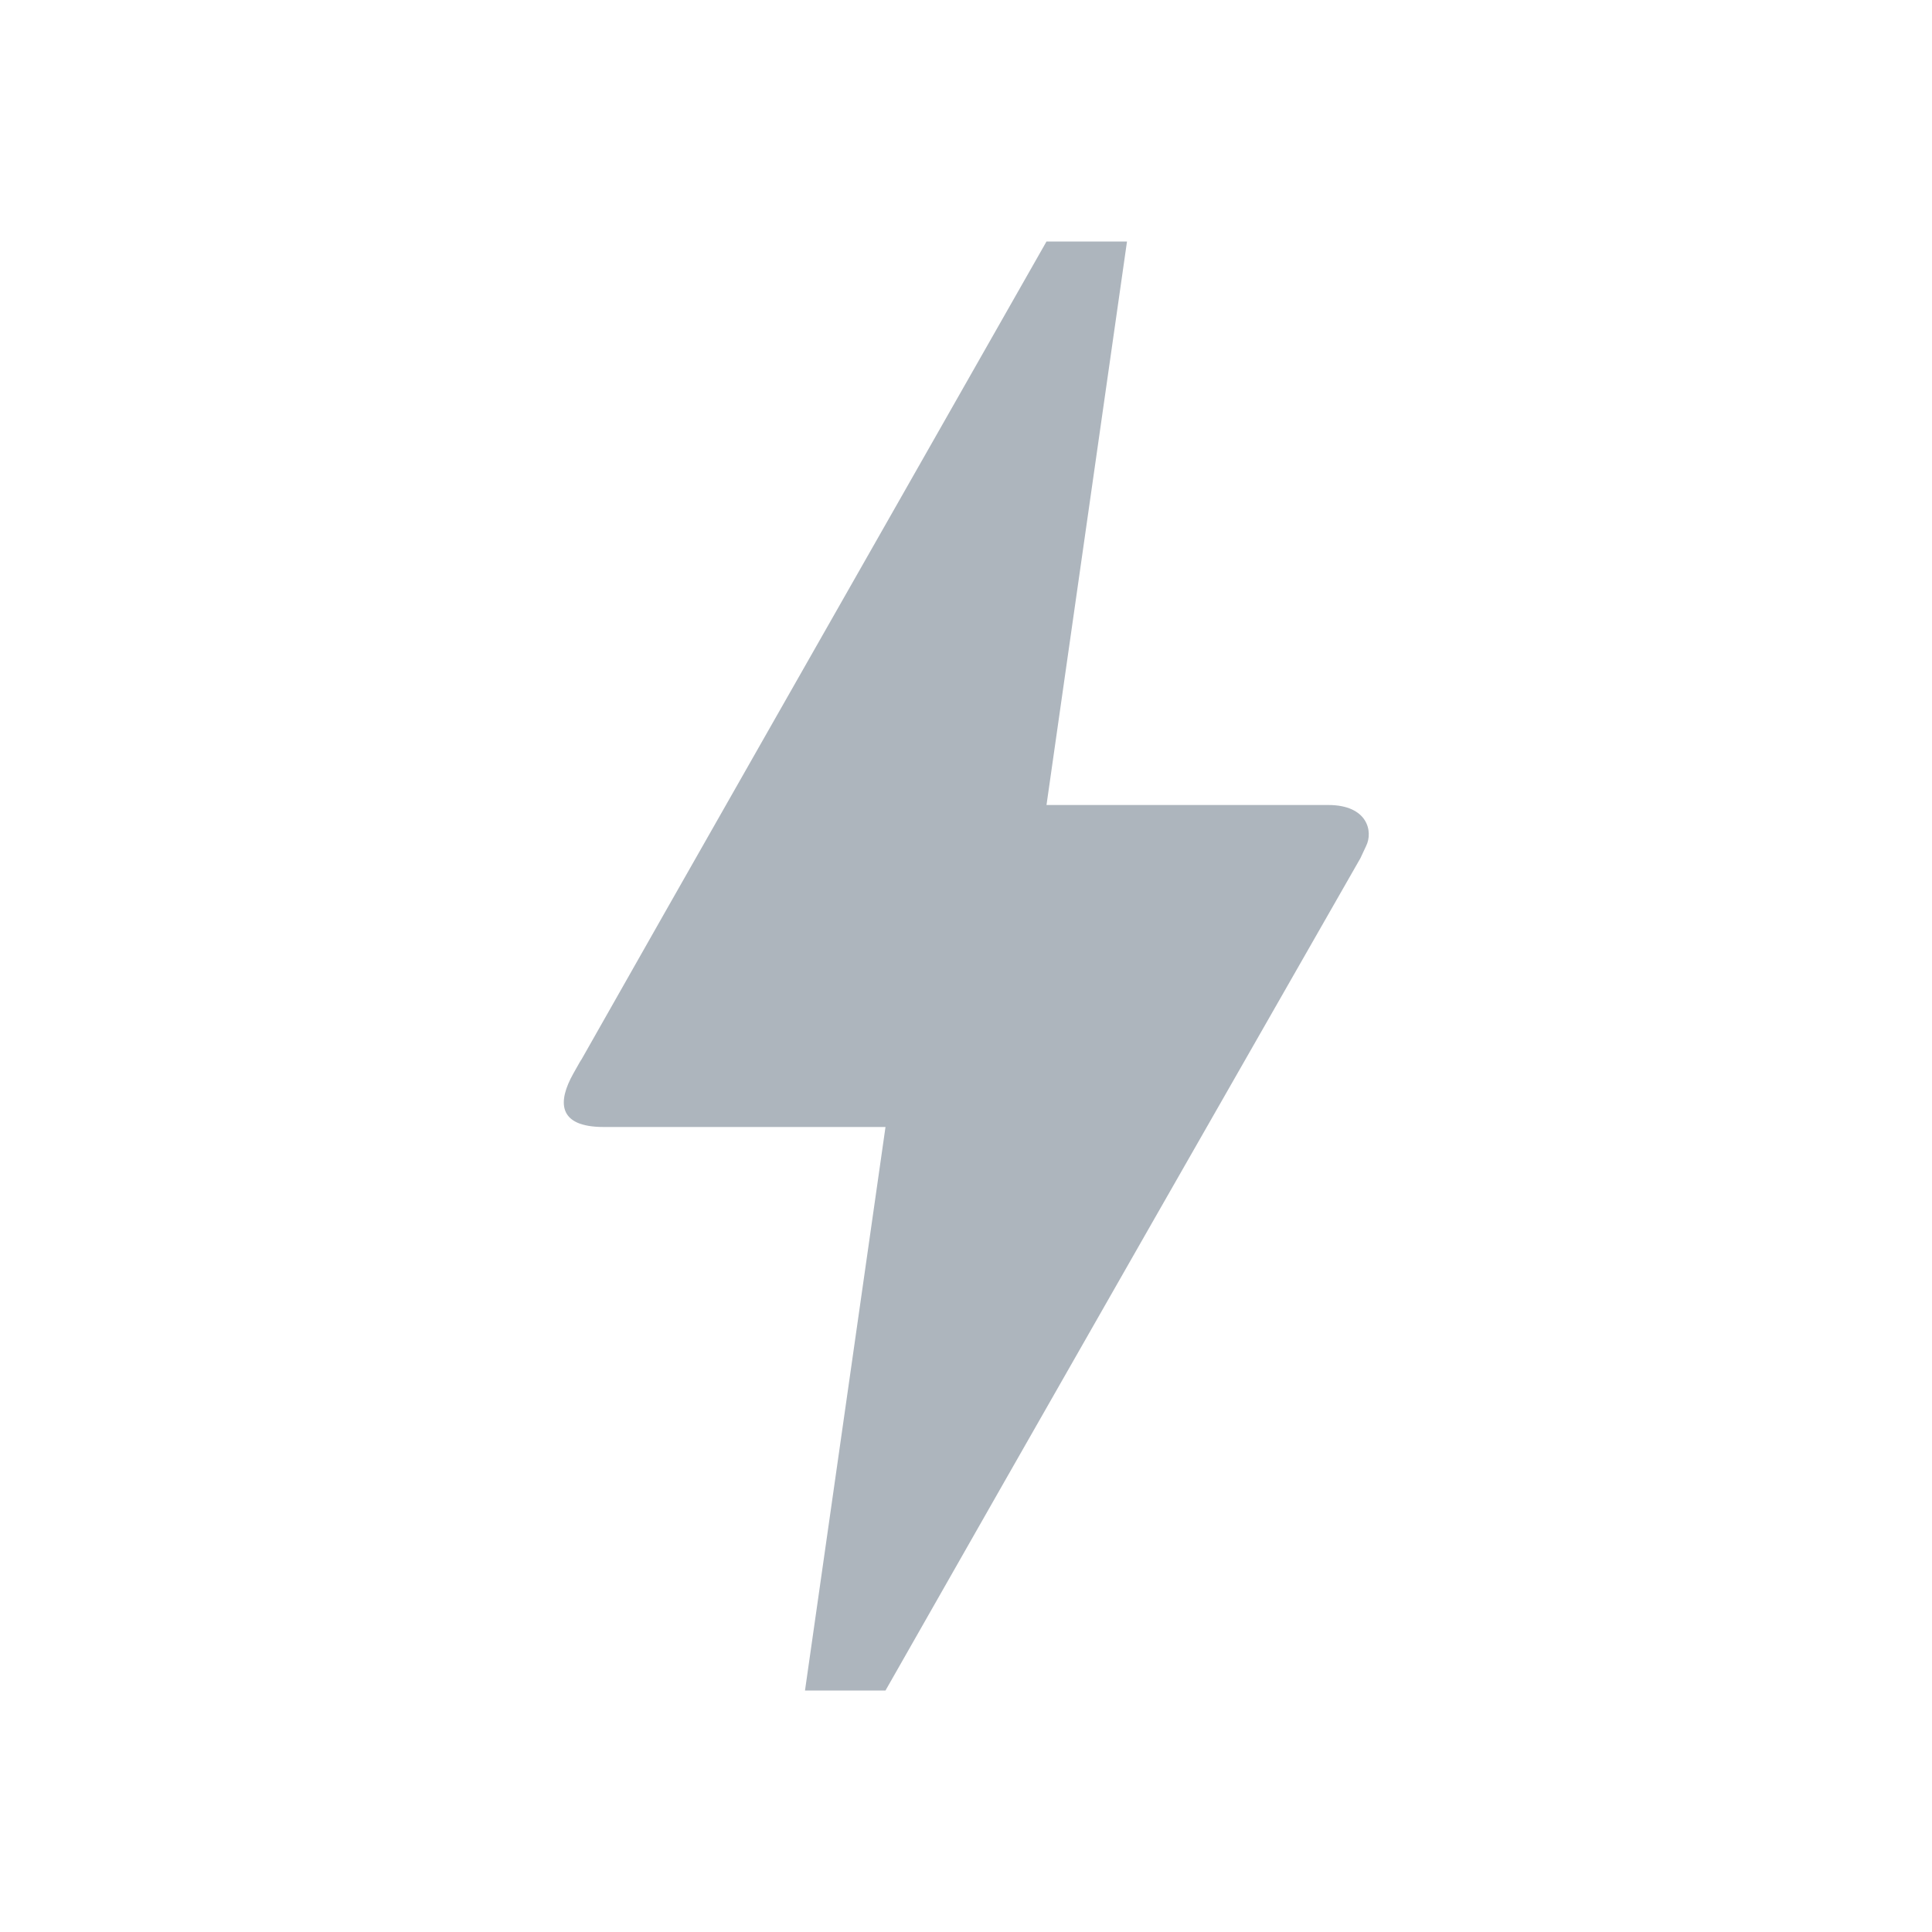 <svg xmlns="http://www.w3.org/2000/svg" height="24px" viewBox="0 0 24 24" width="24px" fill="#adb5bd"><path d="M11 21h-1l1-7H7.5c-.58 0-.57-.32-.38-.66.19-.34.05-.08.07-.12C8.48 10.94 10.42 7.54 13 3h1l-1 7h3.5c.49 0 .56.33.47.51l-.07.15C12.96 17.55 11 21 11 21z"/></svg>